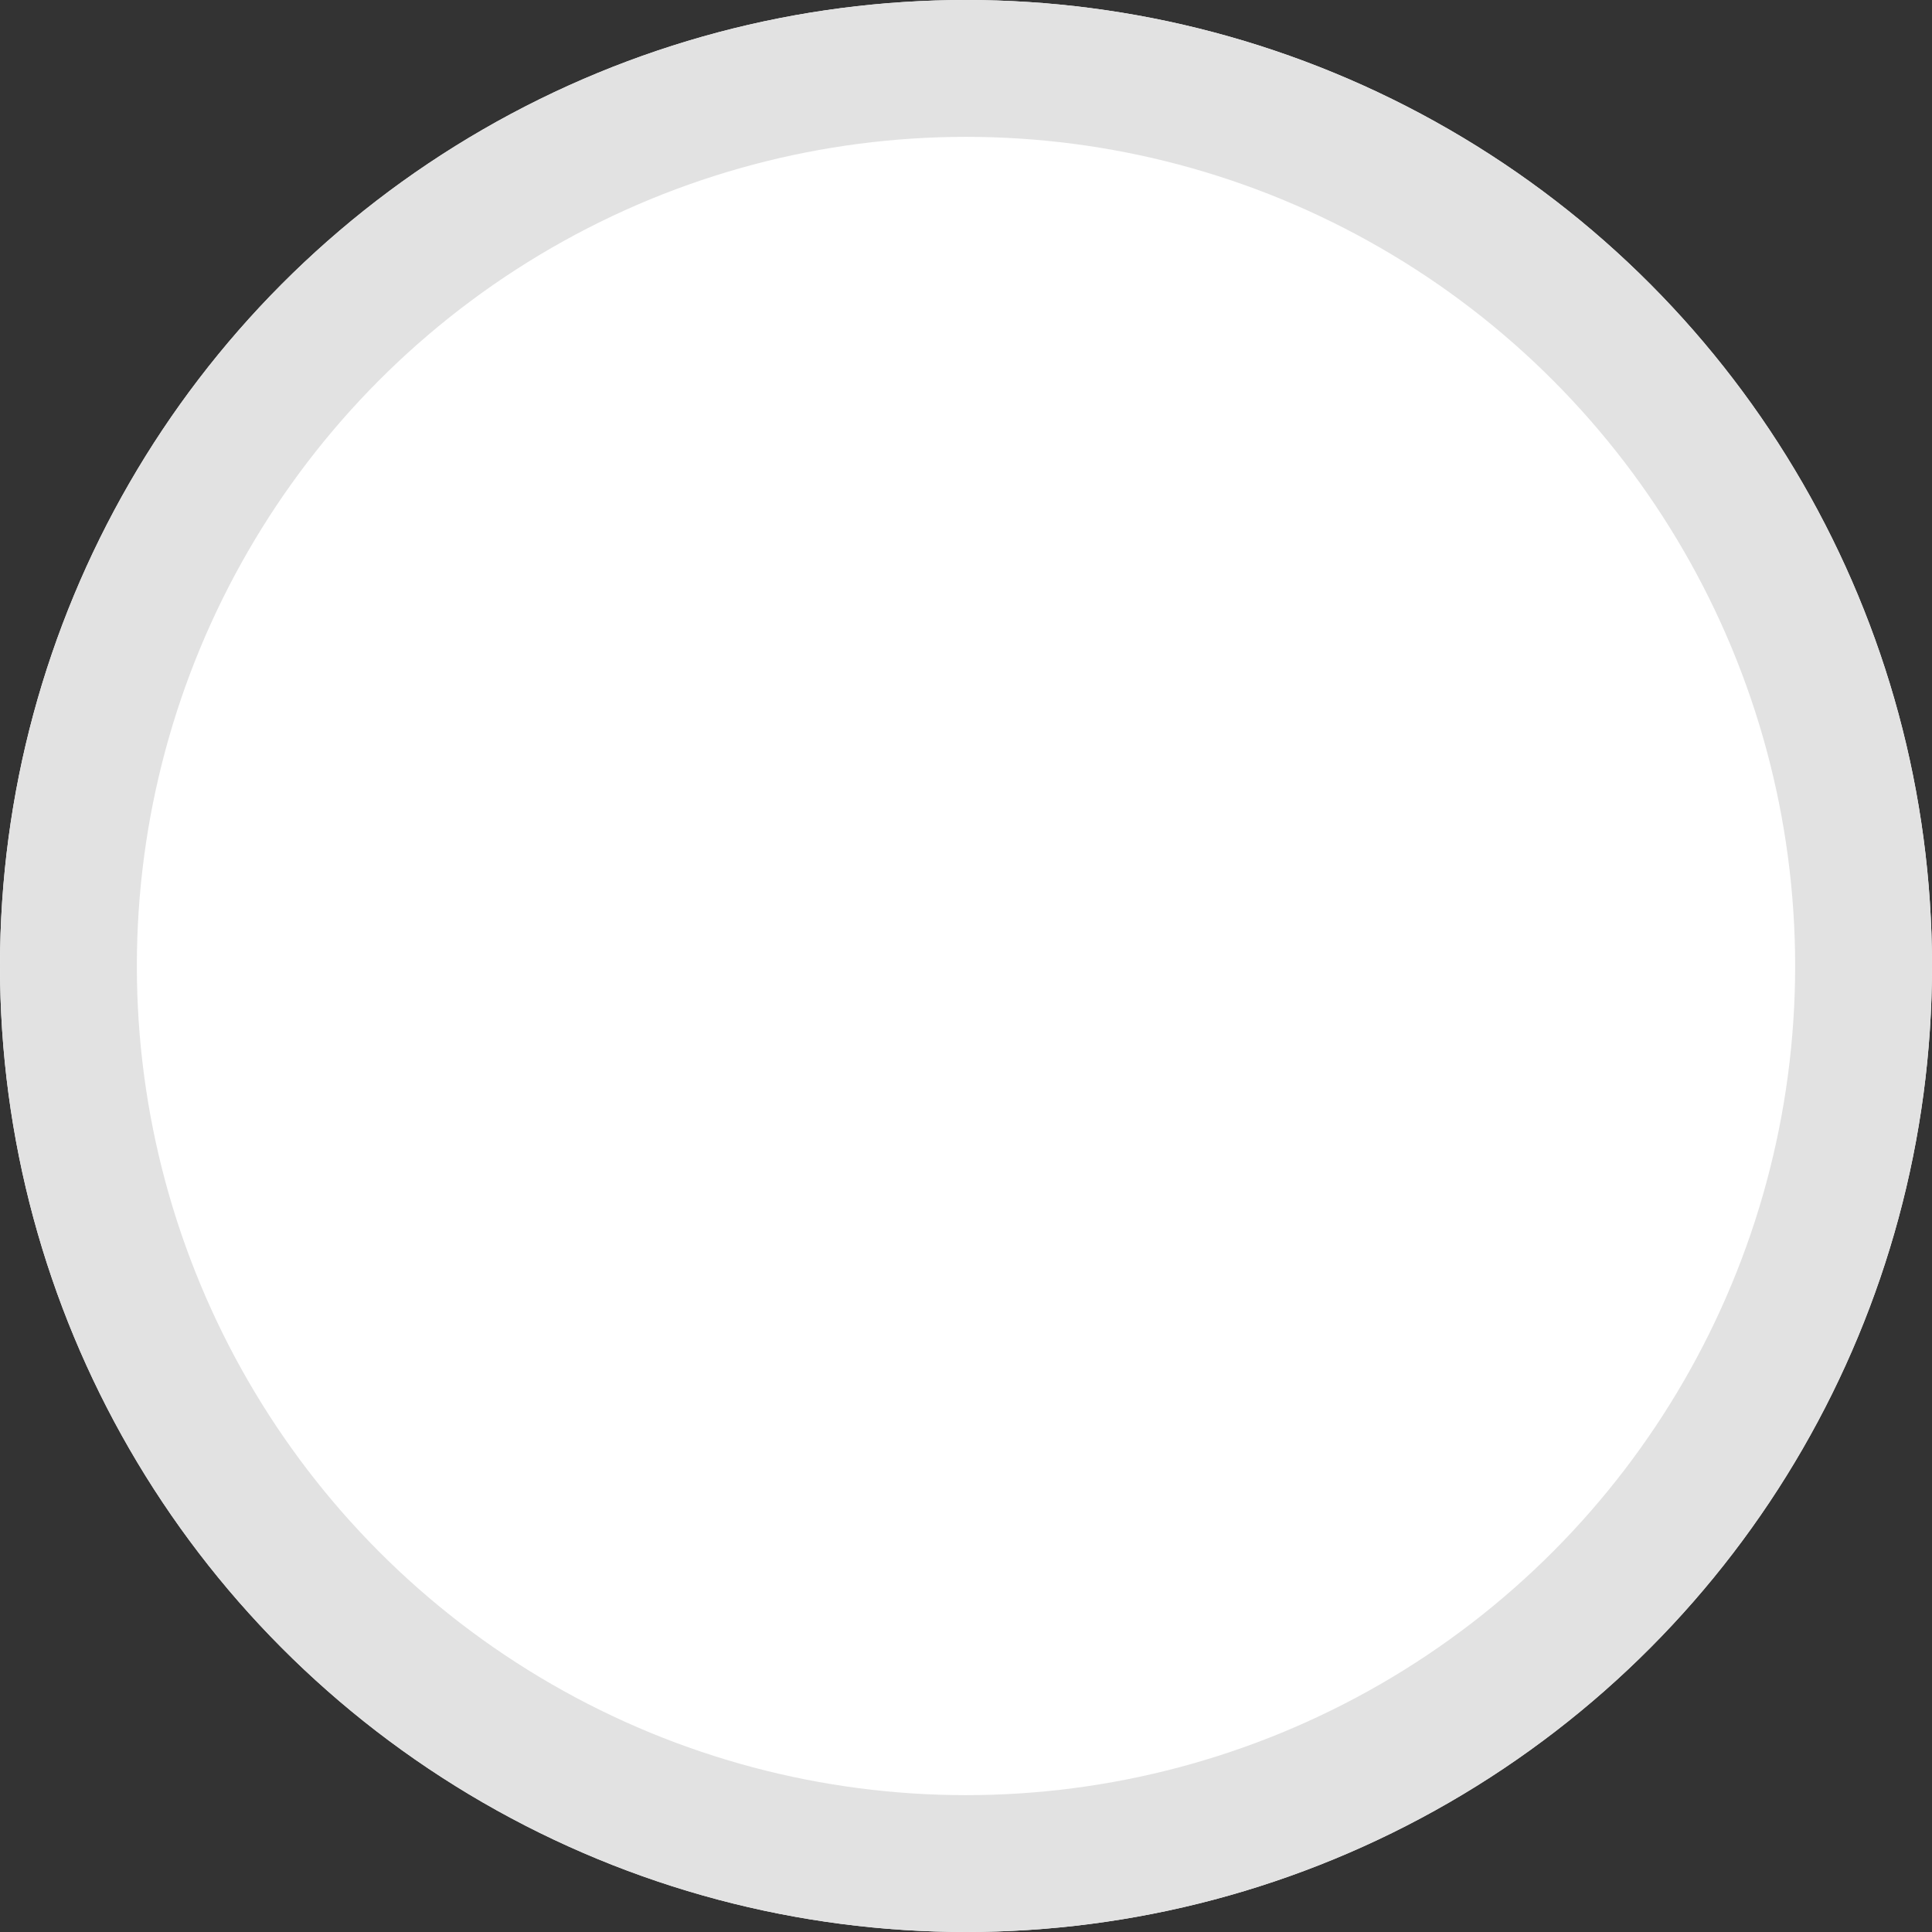 <svg xmlns="http://www.w3.org/2000/svg" width="24" height="24" viewBox="0 0 24 24">
  <rect x="0" y="0" width="24" height="24" fill="#333333" stroke="none"/>
  <g id="Ellipse_33" data-name="Ellipse 33" fill="#fff" stroke="#e2e2e2" stroke-width="1.7">
    <circle cx="12" cy="12" r="12" stroke="none"/>
    <circle cx="12" cy="12" r="11.15" fill="none"/>
  </g>
</svg>
